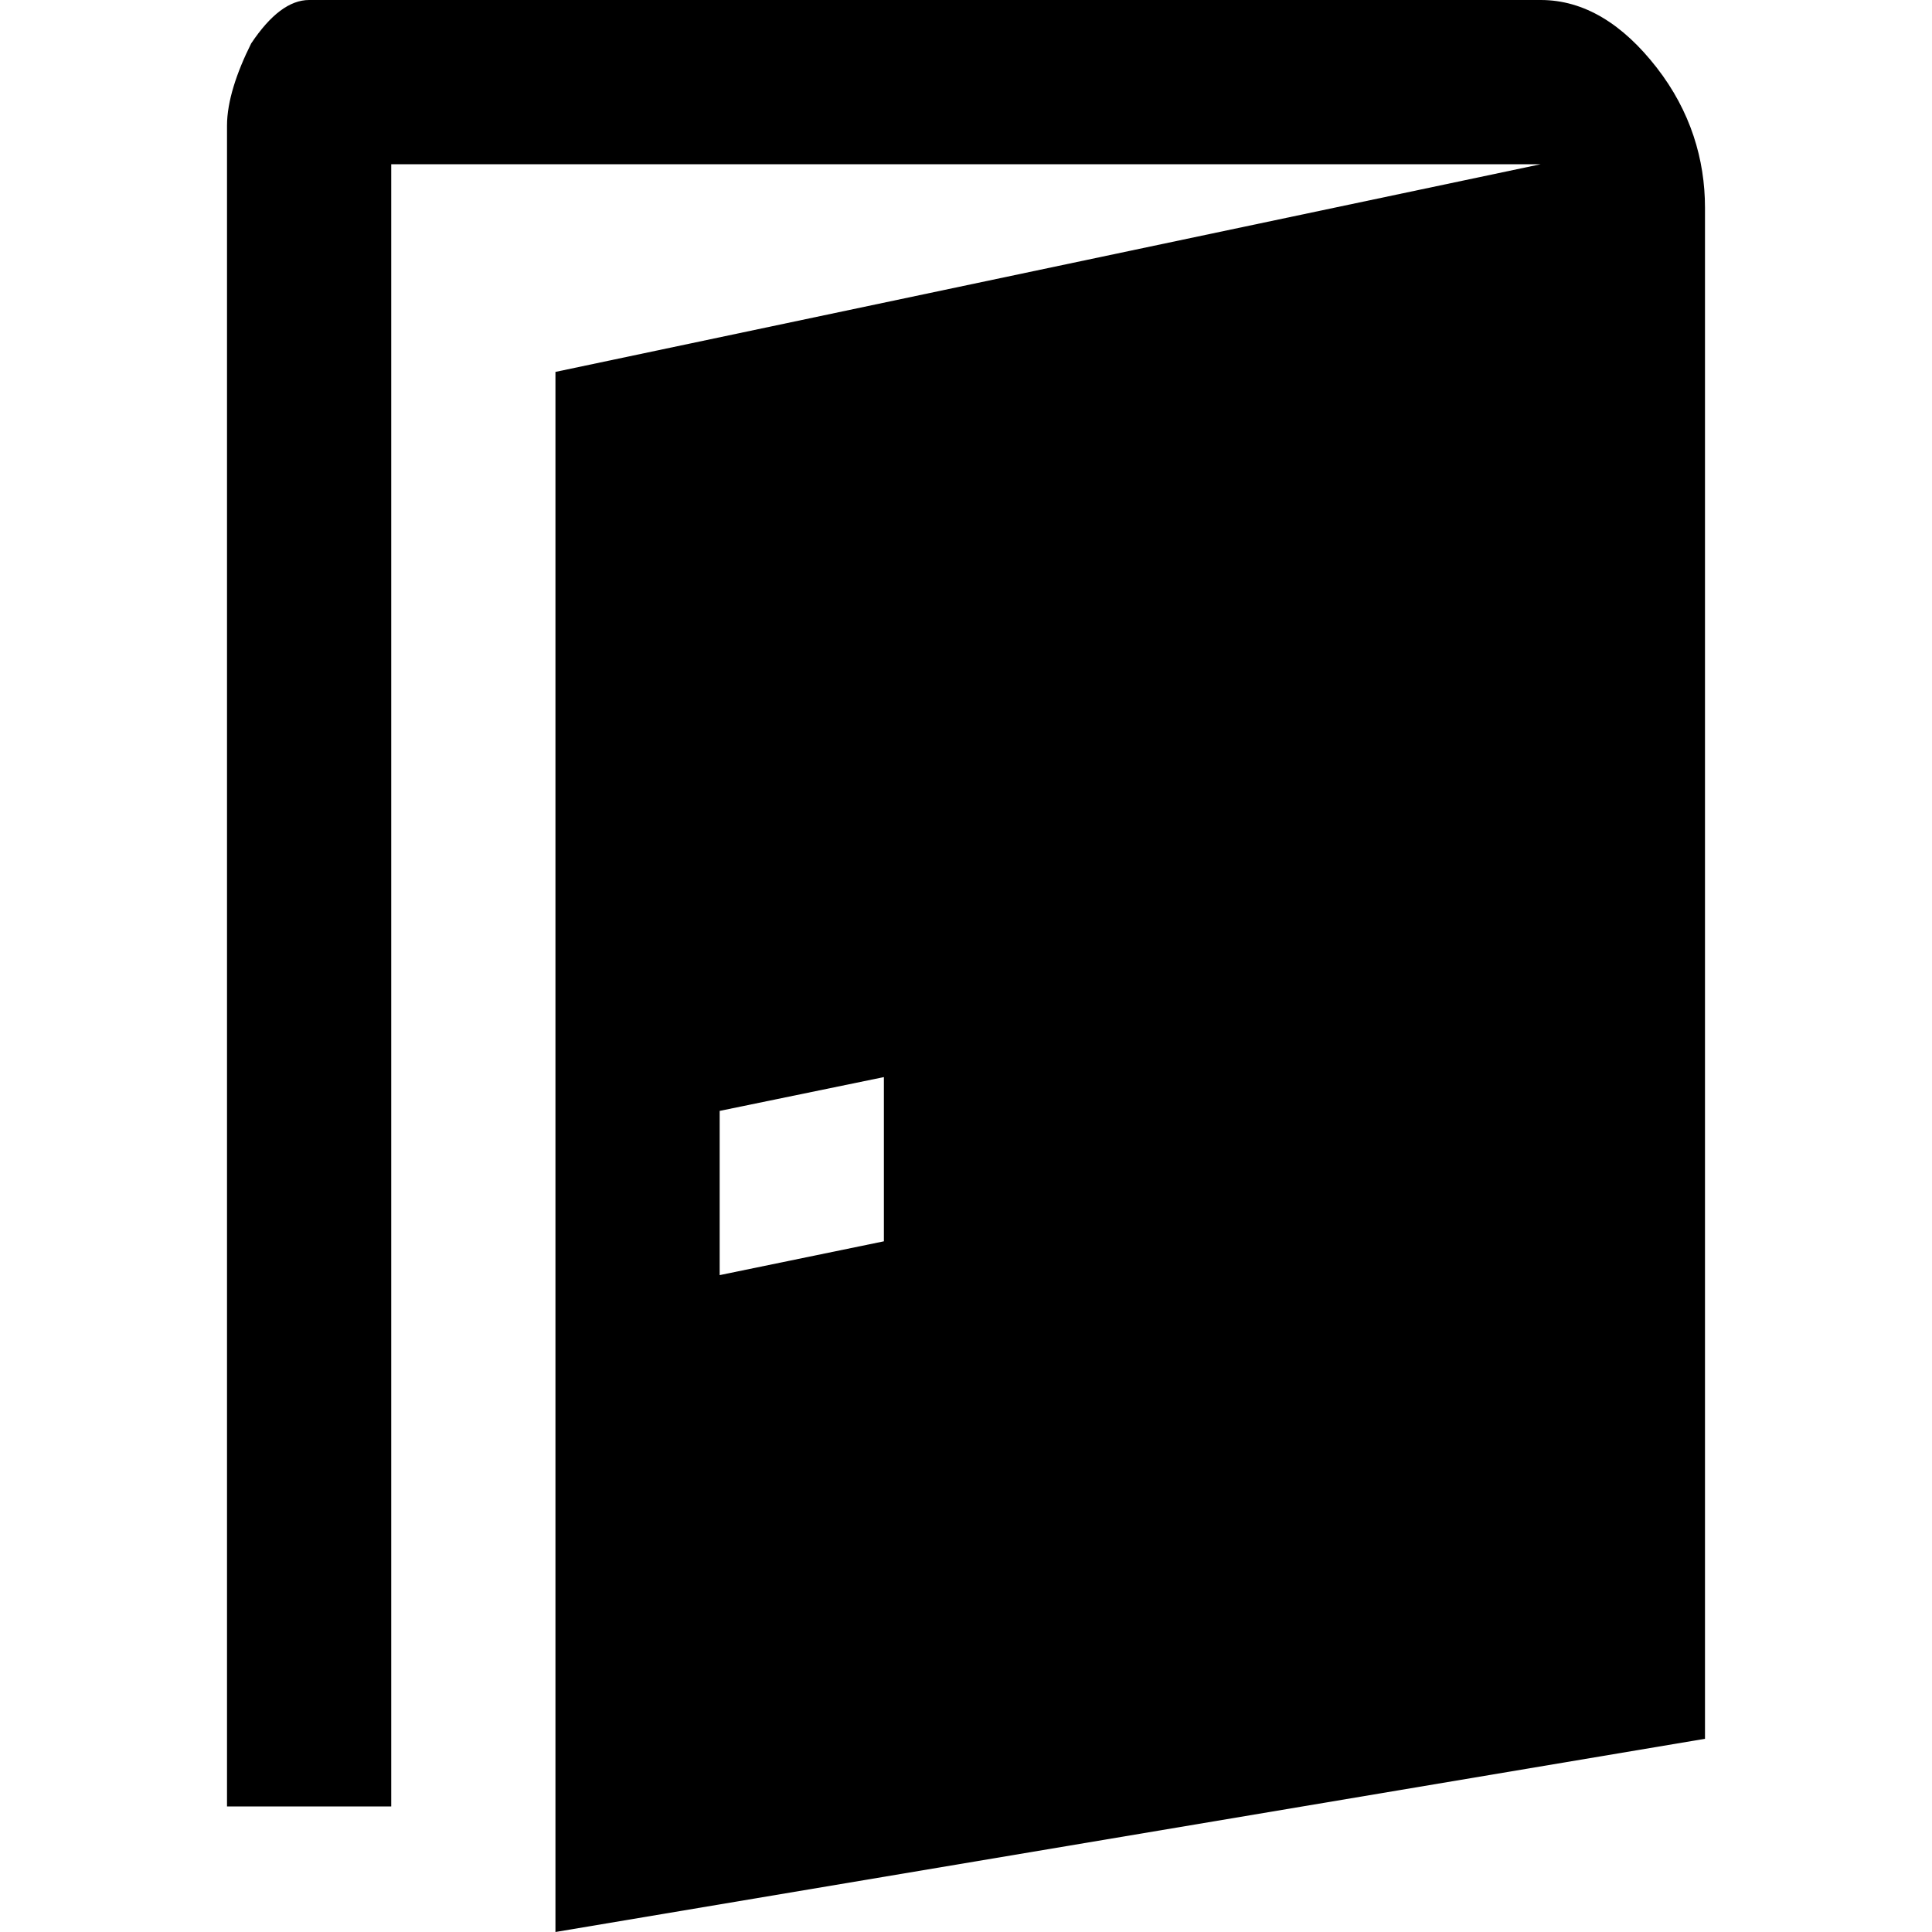 <svg version="1.1" viewBox="0 0 40 40" xmlns="http://www.w3.org/2000/svg" fill="currentColor">
	<path d="M14.9,23v3.4l3.4-0.7v-3.4L14.9,23z M31.9,0c0.9,0,1.7,0.5,2.4,1.4c0.7,0.9,1,1.9,1,2.9V36l-23.8,4V7.7l20.4-4.3H8.1v34 H4.7V2.6c0-0.5,0.2-1.1,0.5-1.7C5.6,0.3,6,0,6.4,0H31.9 Z"/>
</svg>

